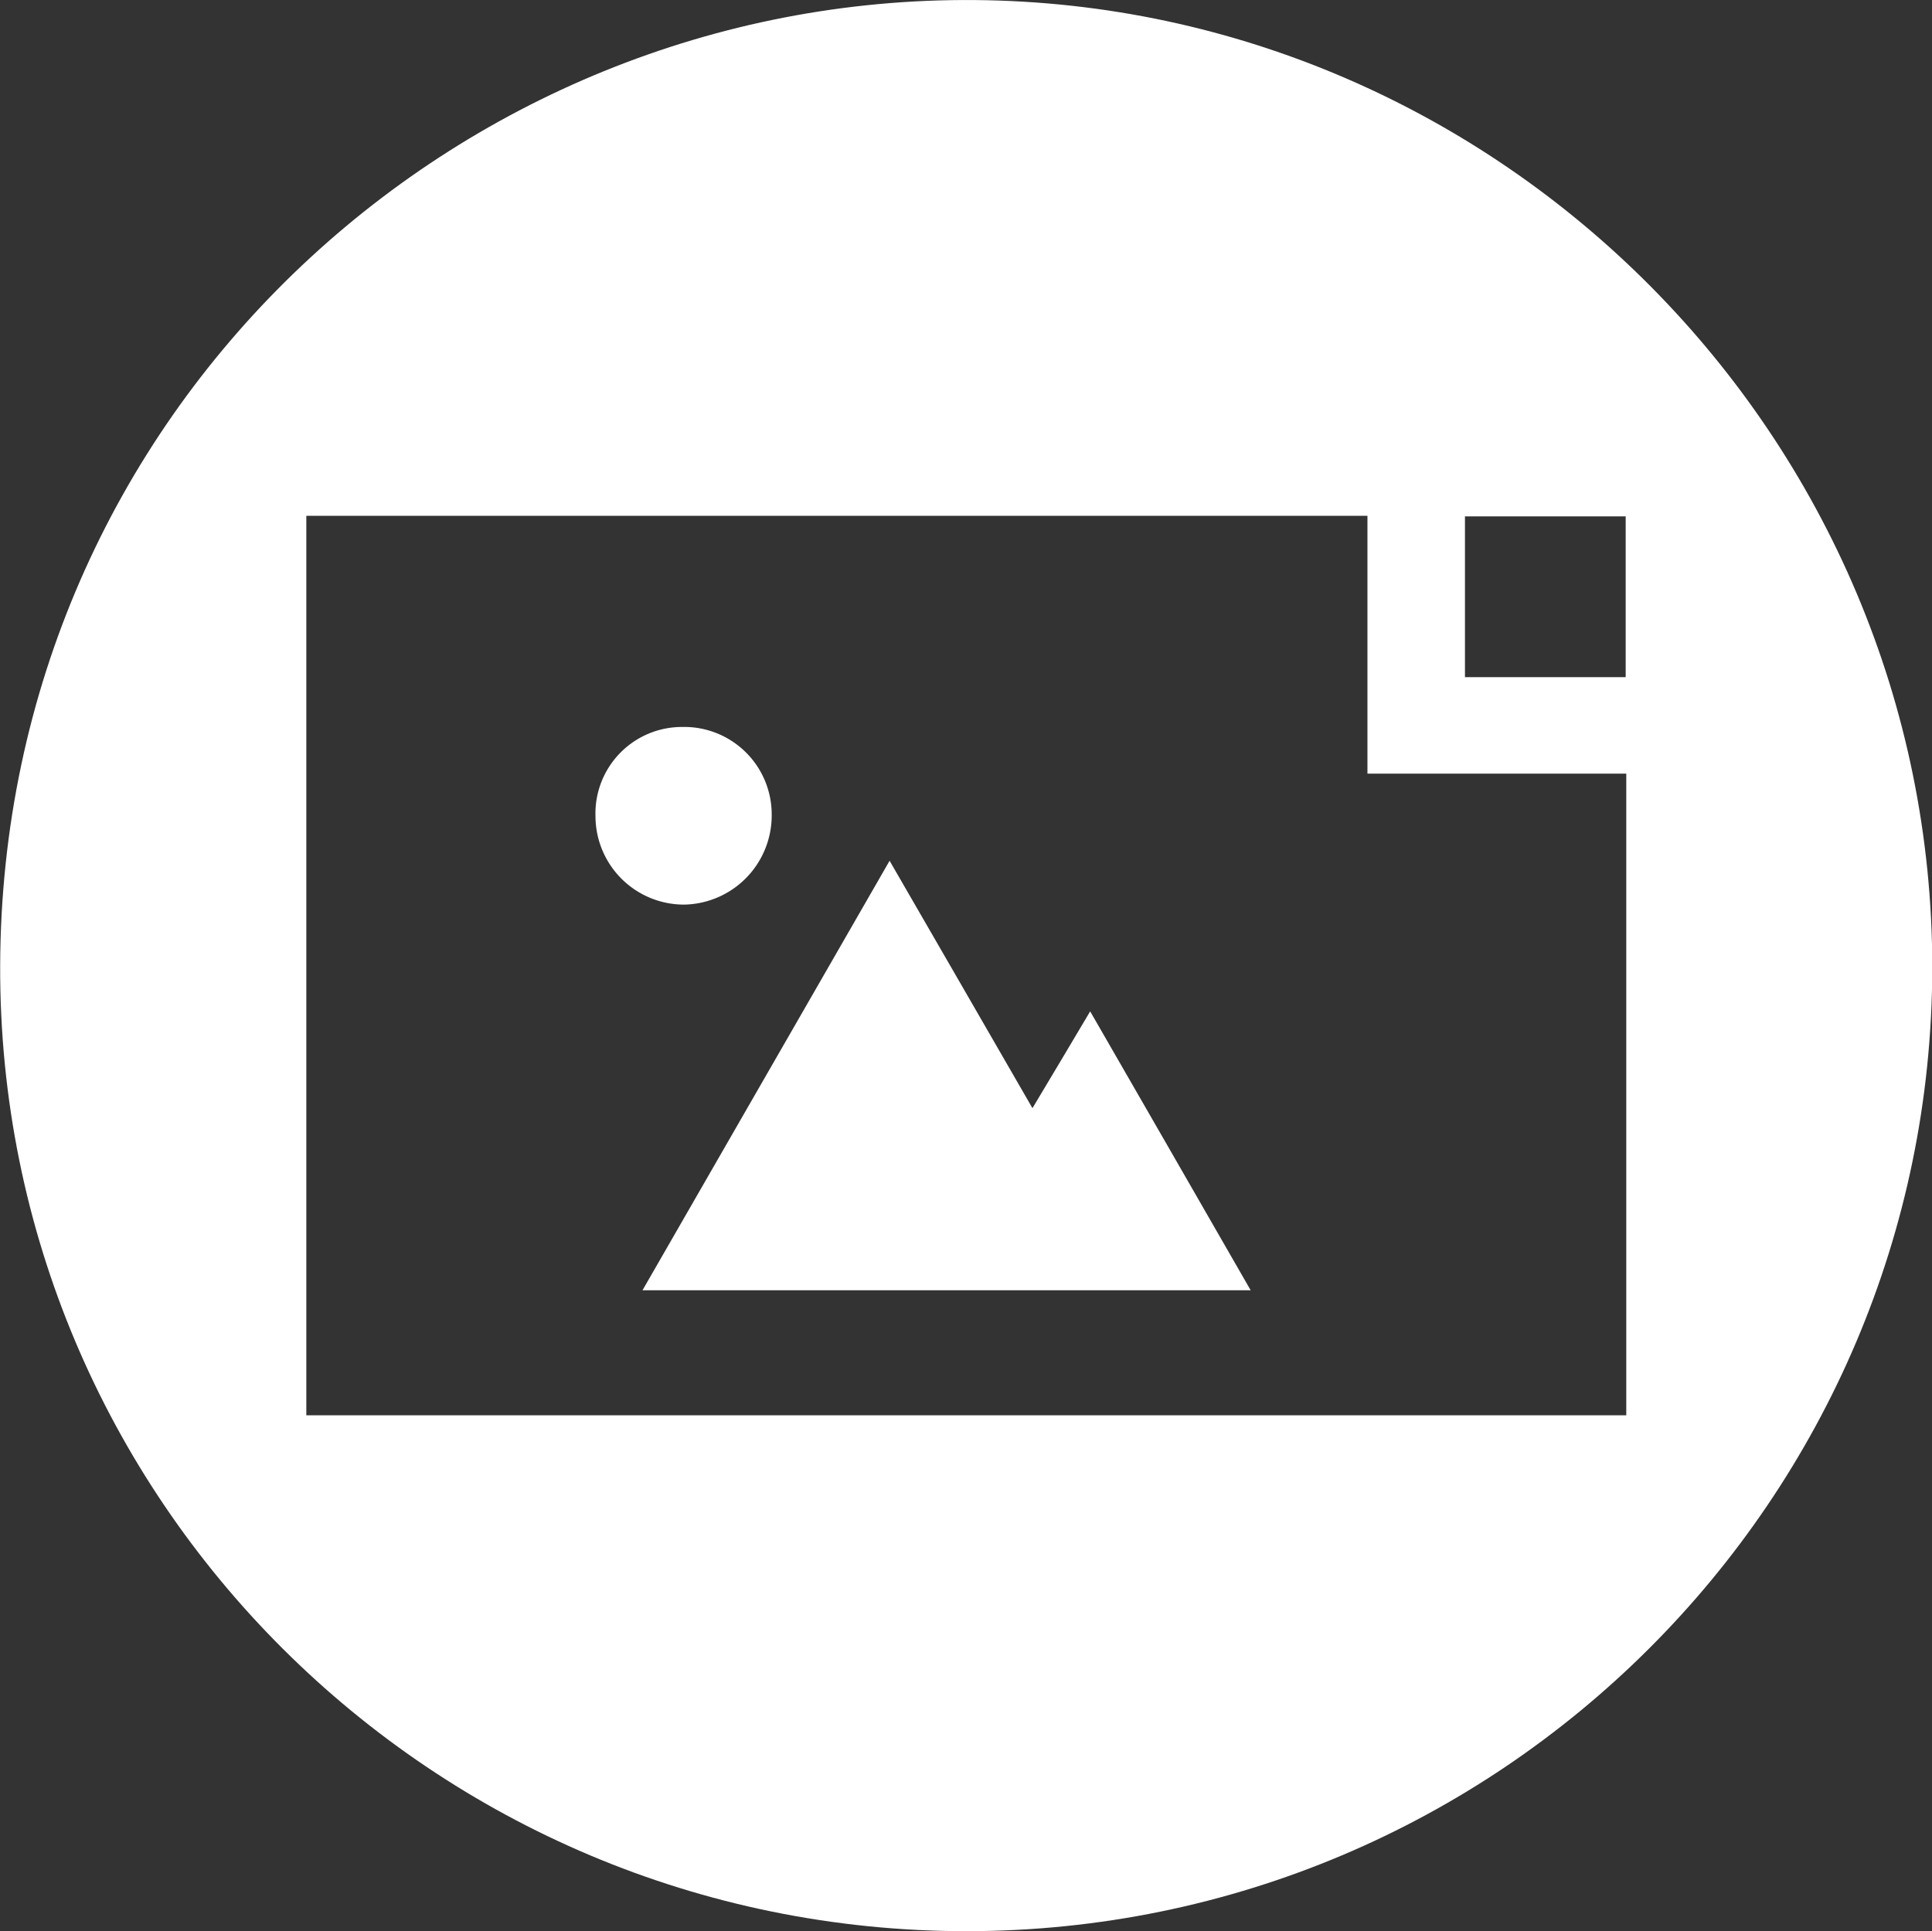 <svg id="Capa_1" data-name="Capa 1" xmlns="http://www.w3.org/2000/svg" viewBox="0 0 359.19 359.07"><rect x="0" y="0" width="359.19" height="359.07" fill="#333333" stroke="none"/><defs><style>.cls-1{fill:#fff;}</style></defs><path class="cls-1" d="M40,333.78c-99.24,0-180-80.32-179.68-179.52C-139.35,51.17-54.88-26.1,41.53-25.29c97.75.82,178,81.23,178,179.89C219.43,253.48,139,333.74,40,333.78ZM-82.76,70.61V237.86h245.4V118.55H114.52V70.61Zm215.41,30h29.88V70.71H132.65Z" transform="translate(139.71 25.3)"/><path class="cls-1" d="M25.68,134.75c9,15.54,17.52,30.35,26.56,46,3.64-6.1,7-11.69,10.73-18C73,180.15,82.69,197,92.81,214.61H-20.26Z" transform="translate(139.71 25.3)"/><path class="cls-1" d="M-29,126.51a16.09,16.09,0,0,1,16.17-16.64A16.26,16.26,0,0,1,3.76,126.12,16.58,16.58,0,0,1-12.49,142.9,16.47,16.47,0,0,1-29,126.51Z" transform="translate(139.71 25.3)"/></svg>